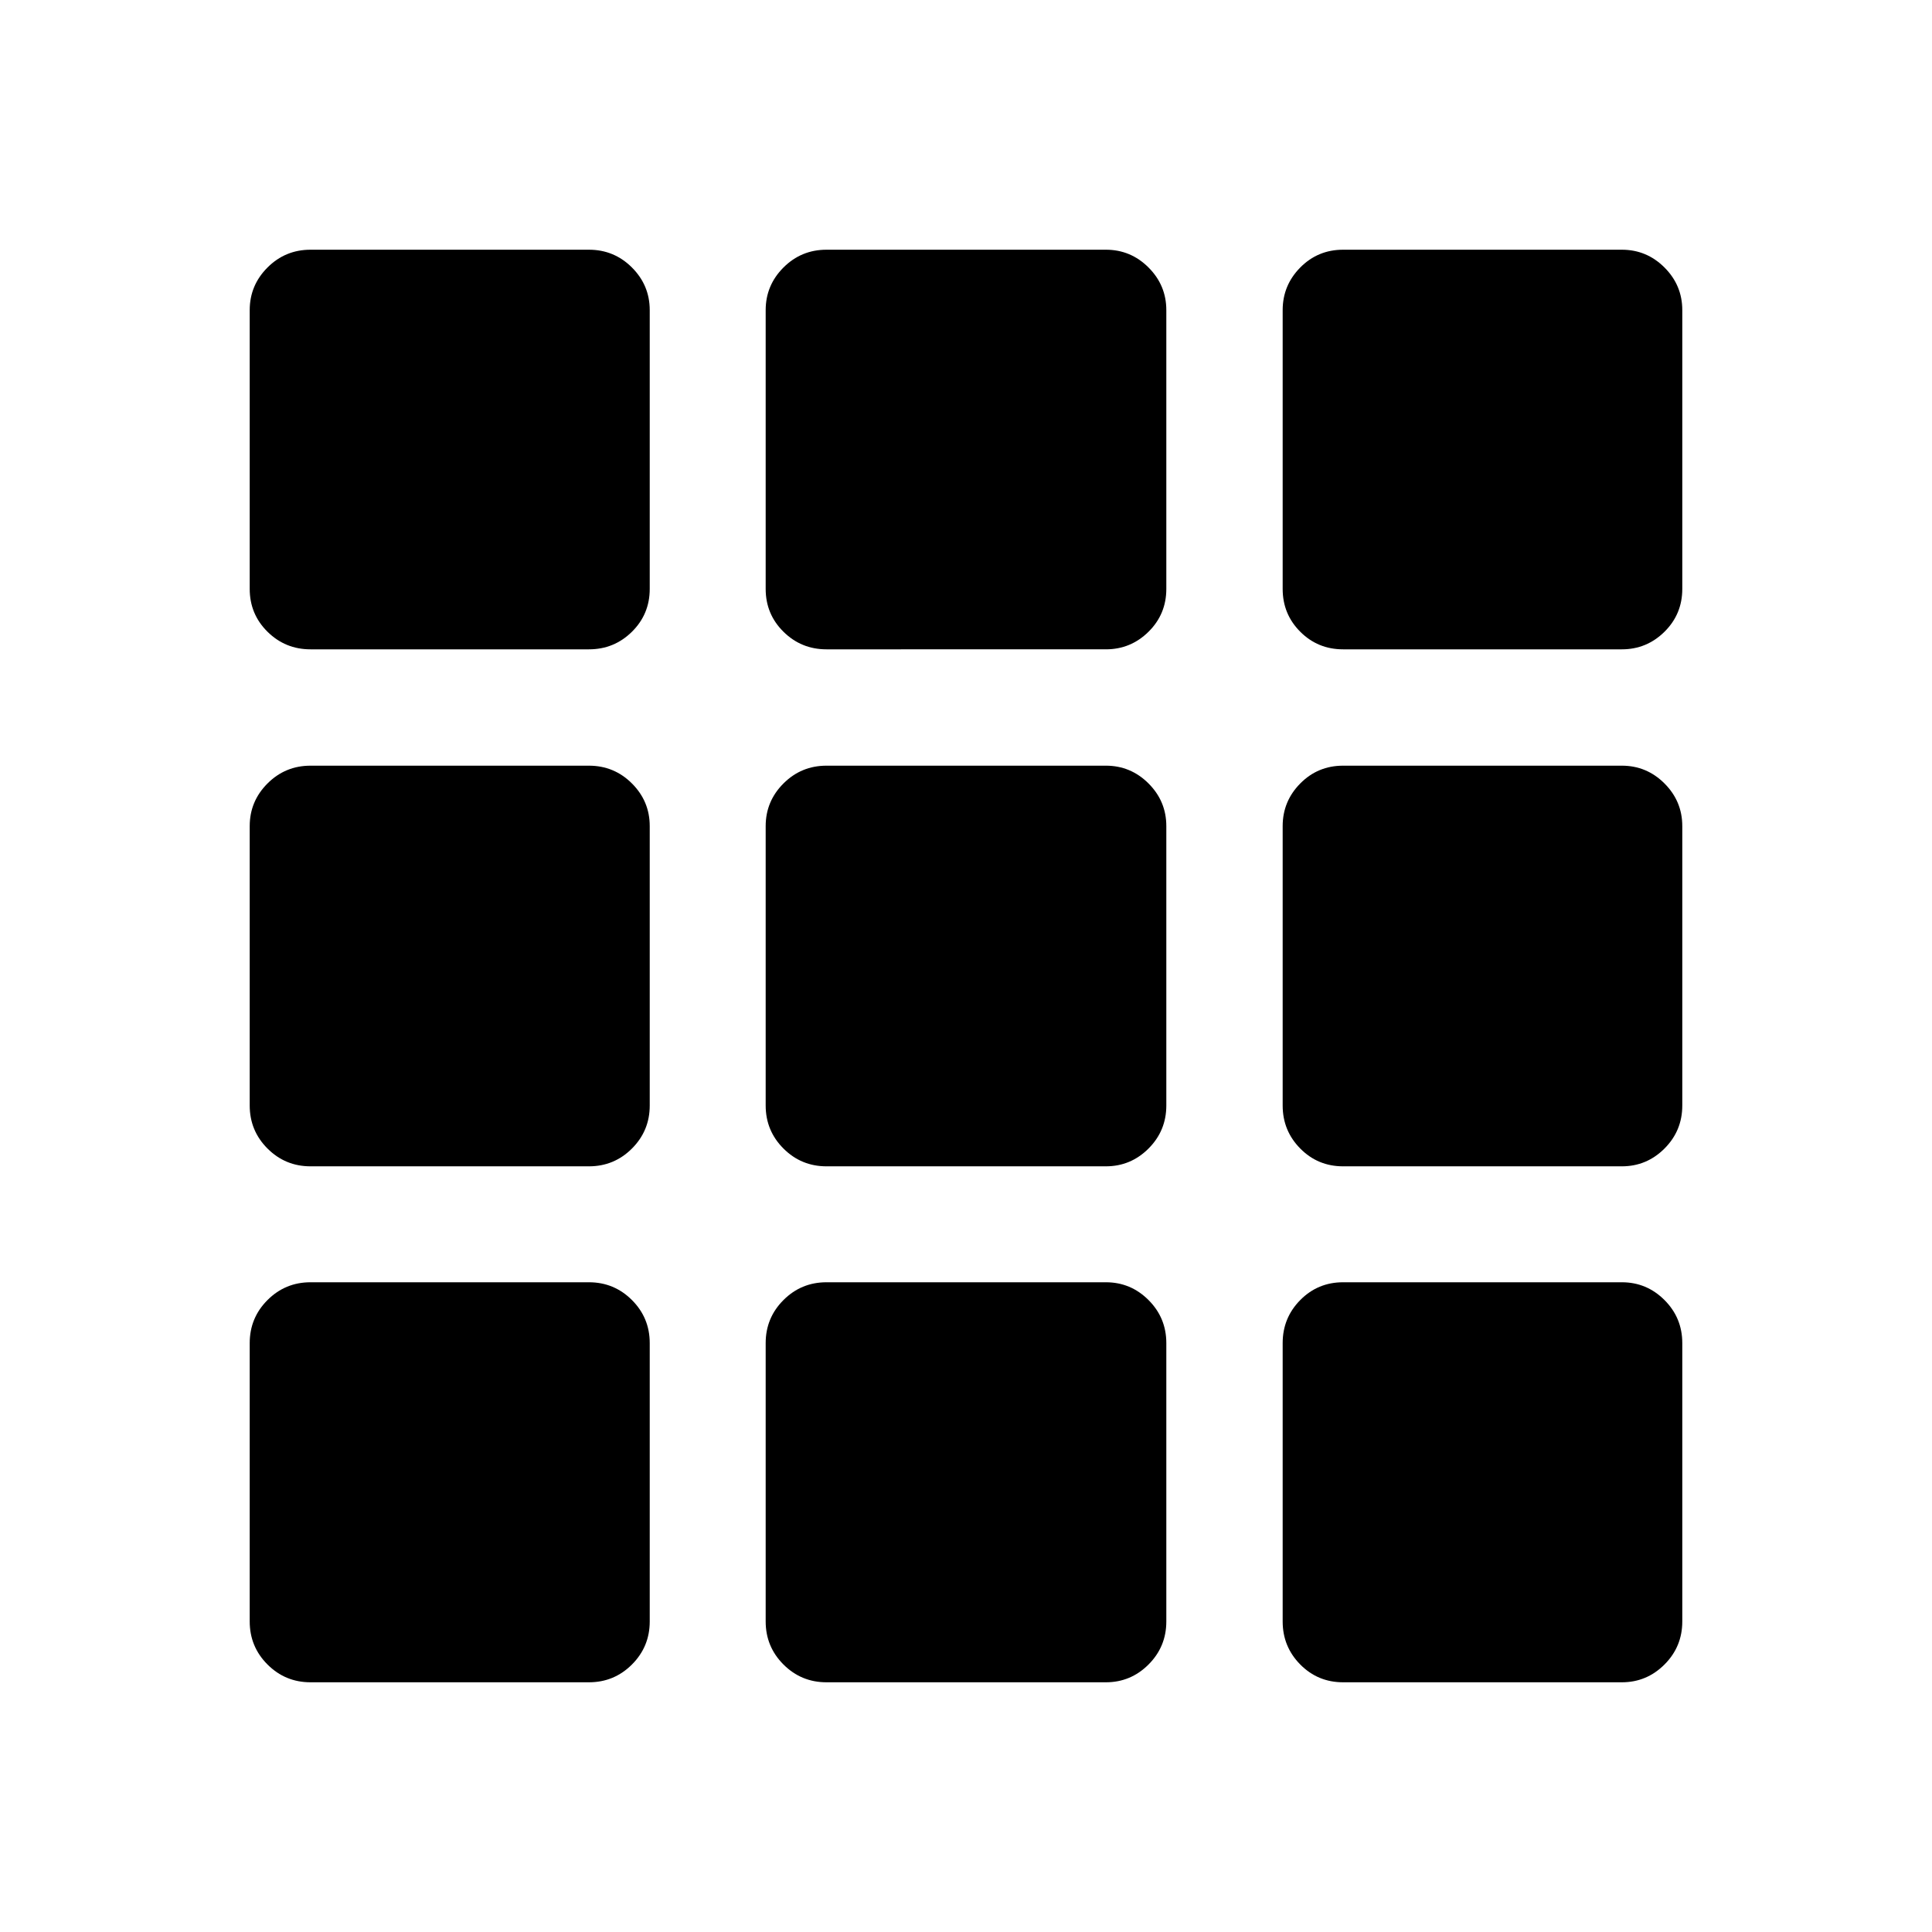 <svg xmlns="http://www.w3.org/2000/svg" height="20" viewBox="0 -960 960 960" width="20"><path d="M154.31-124.08q-12.55 0-21.39-8.84t-8.84-21.39v-138.31q0-12.55 8.84-21.39t21.39-8.84h138.31q12.55 0 21.39 8.84t8.84 21.39v138.31q0 12.55-8.84 21.39t-21.39 8.84H154.31Zm256.38 0q-12.55 0-21.39-8.84t-8.84-21.39v-138.31q0-12.55 8.84-21.39t21.39-8.84H549.5q12.36 0 21.2 8.84t8.84 21.39v138.31q0 12.55-8.84 21.39t-21.2 8.84H410.69Zm256.69 0q-12.55 0-21.29-8.84-8.74-8.84-8.74-21.39v-138.31q0-12.55 8.74-21.39t21.29-8.84h138.5q12.36 0 21.2 8.84t8.84 21.39v138.31q0 12.55-8.84 21.39t-21.2 8.84h-138.5ZM154.31-380.46q-12.55 0-21.39-8.84t-8.84-21.39V-549.5q0-12.36 8.84-21.2t21.39-8.84h138.31q12.55 0 21.39 8.84t8.84 21.2v138.81q0 12.55-8.84 21.39t-21.39 8.84H154.31Zm256.38 0q-12.55 0-21.39-8.84t-8.84-21.39V-549.5q0-12.36 8.84-21.2t21.39-8.84H549.5q12.36 0 21.2 8.84t8.84 21.2v138.81q0 12.55-8.84 21.39t-21.2 8.84H410.69Zm256.69 0q-12.55 0-21.29-8.84-8.74-8.84-8.74-21.39V-549.5q0-12.36 8.74-21.2t21.29-8.84h138.5q12.36 0 21.2 8.84t8.84 21.2v138.81q0 12.55-8.84 21.39t-21.2 8.84h-138.5ZM154.31-637.35q-12.55 0-21.39-8.74t-8.84-21.29v-138.5q0-12.36 8.84-21.2t21.39-8.84h138.31q12.55 0 21.39 8.84t8.84 21.2v138.5q0 12.55-8.84 21.29-8.84 8.74-21.39 8.74H154.31Zm256.38 0q-12.55 0-21.39-8.74t-8.84-21.29v-138.5q0-12.36 8.84-21.2t21.39-8.84H549.5q12.36 0 21.2 8.84t8.84 21.2v138.5q0 12.55-8.84 21.29-8.84 8.74-21.2 8.74H410.69Zm256.69 0q-12.55 0-21.29-8.74-8.74-8.74-8.74-21.29v-138.5q0-12.36 8.74-21.2t21.29-8.84h138.5q12.36 0 21.2 8.84t8.84 21.2v138.5q0 12.55-8.84 21.29-8.84 8.74-21.2 8.74h-138.5Z"/></svg>
